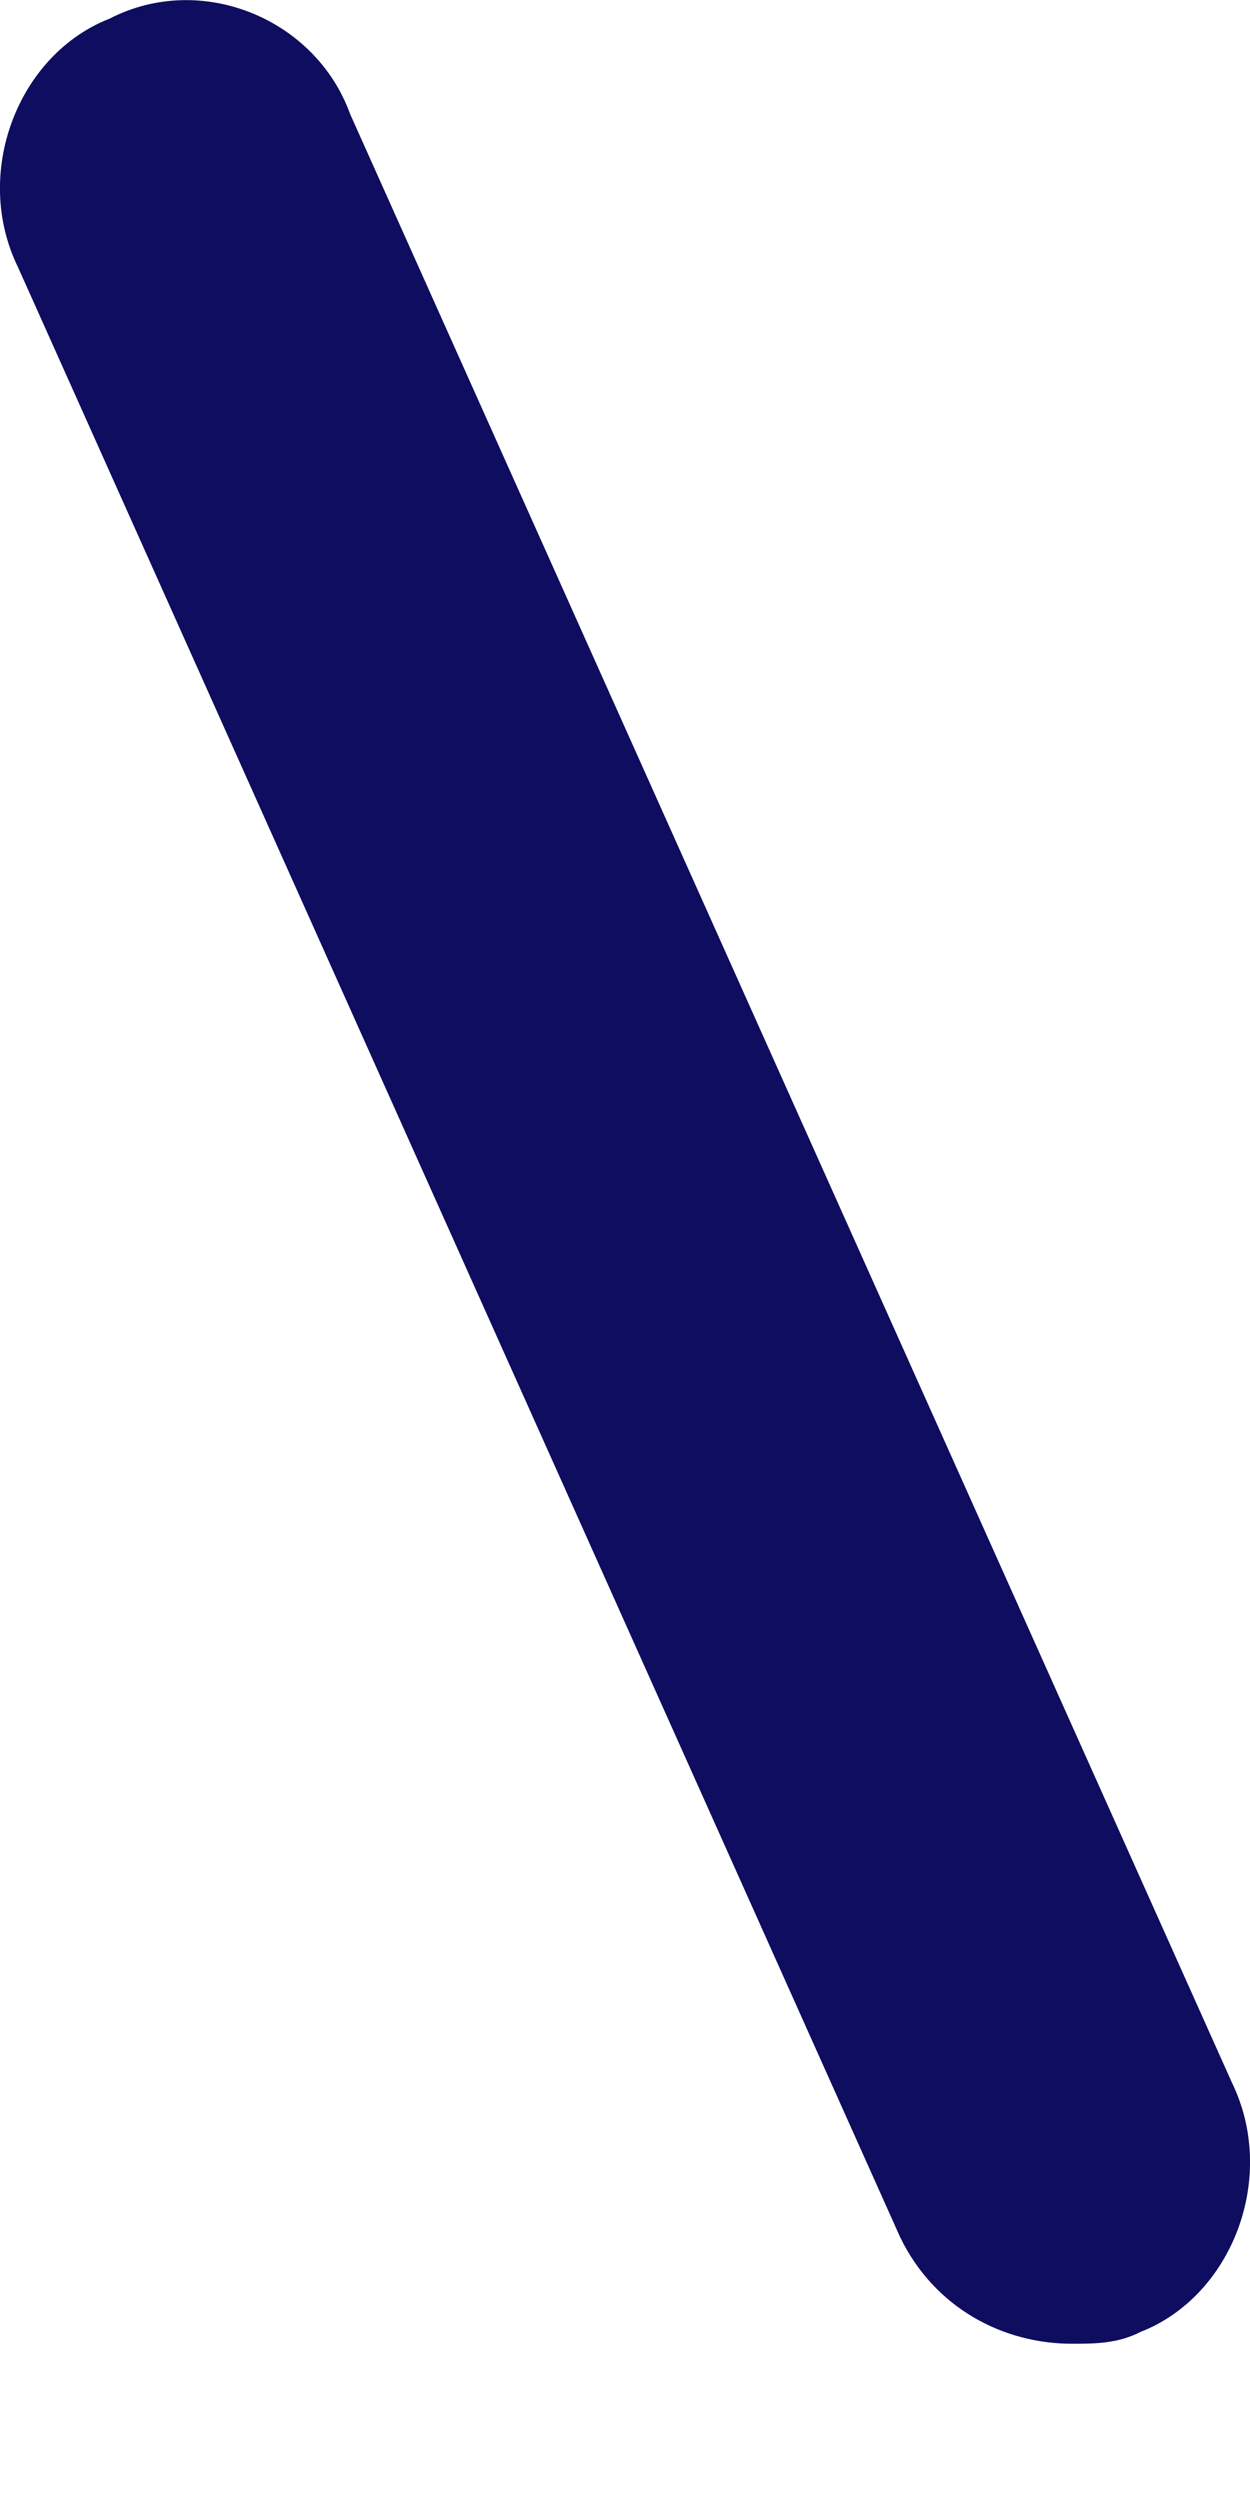 <svg width="2" height="4" viewBox="0 0 2 4" fill="none" xmlns="http://www.w3.org/2000/svg">
<path d="M1.715 3.75C1.605 3.75 1.495 3.693 1.44 3.579L0.029 0.428C-0.045 0.277 0.029 0.087 0.175 0.03C0.322 -0.046 0.505 0.03 0.56 0.182L1.971 3.332C2.045 3.484 1.971 3.674 1.825 3.731C1.788 3.75 1.751 3.75 1.715 3.75Z" fill="#0F0D5F"/>
</svg>
